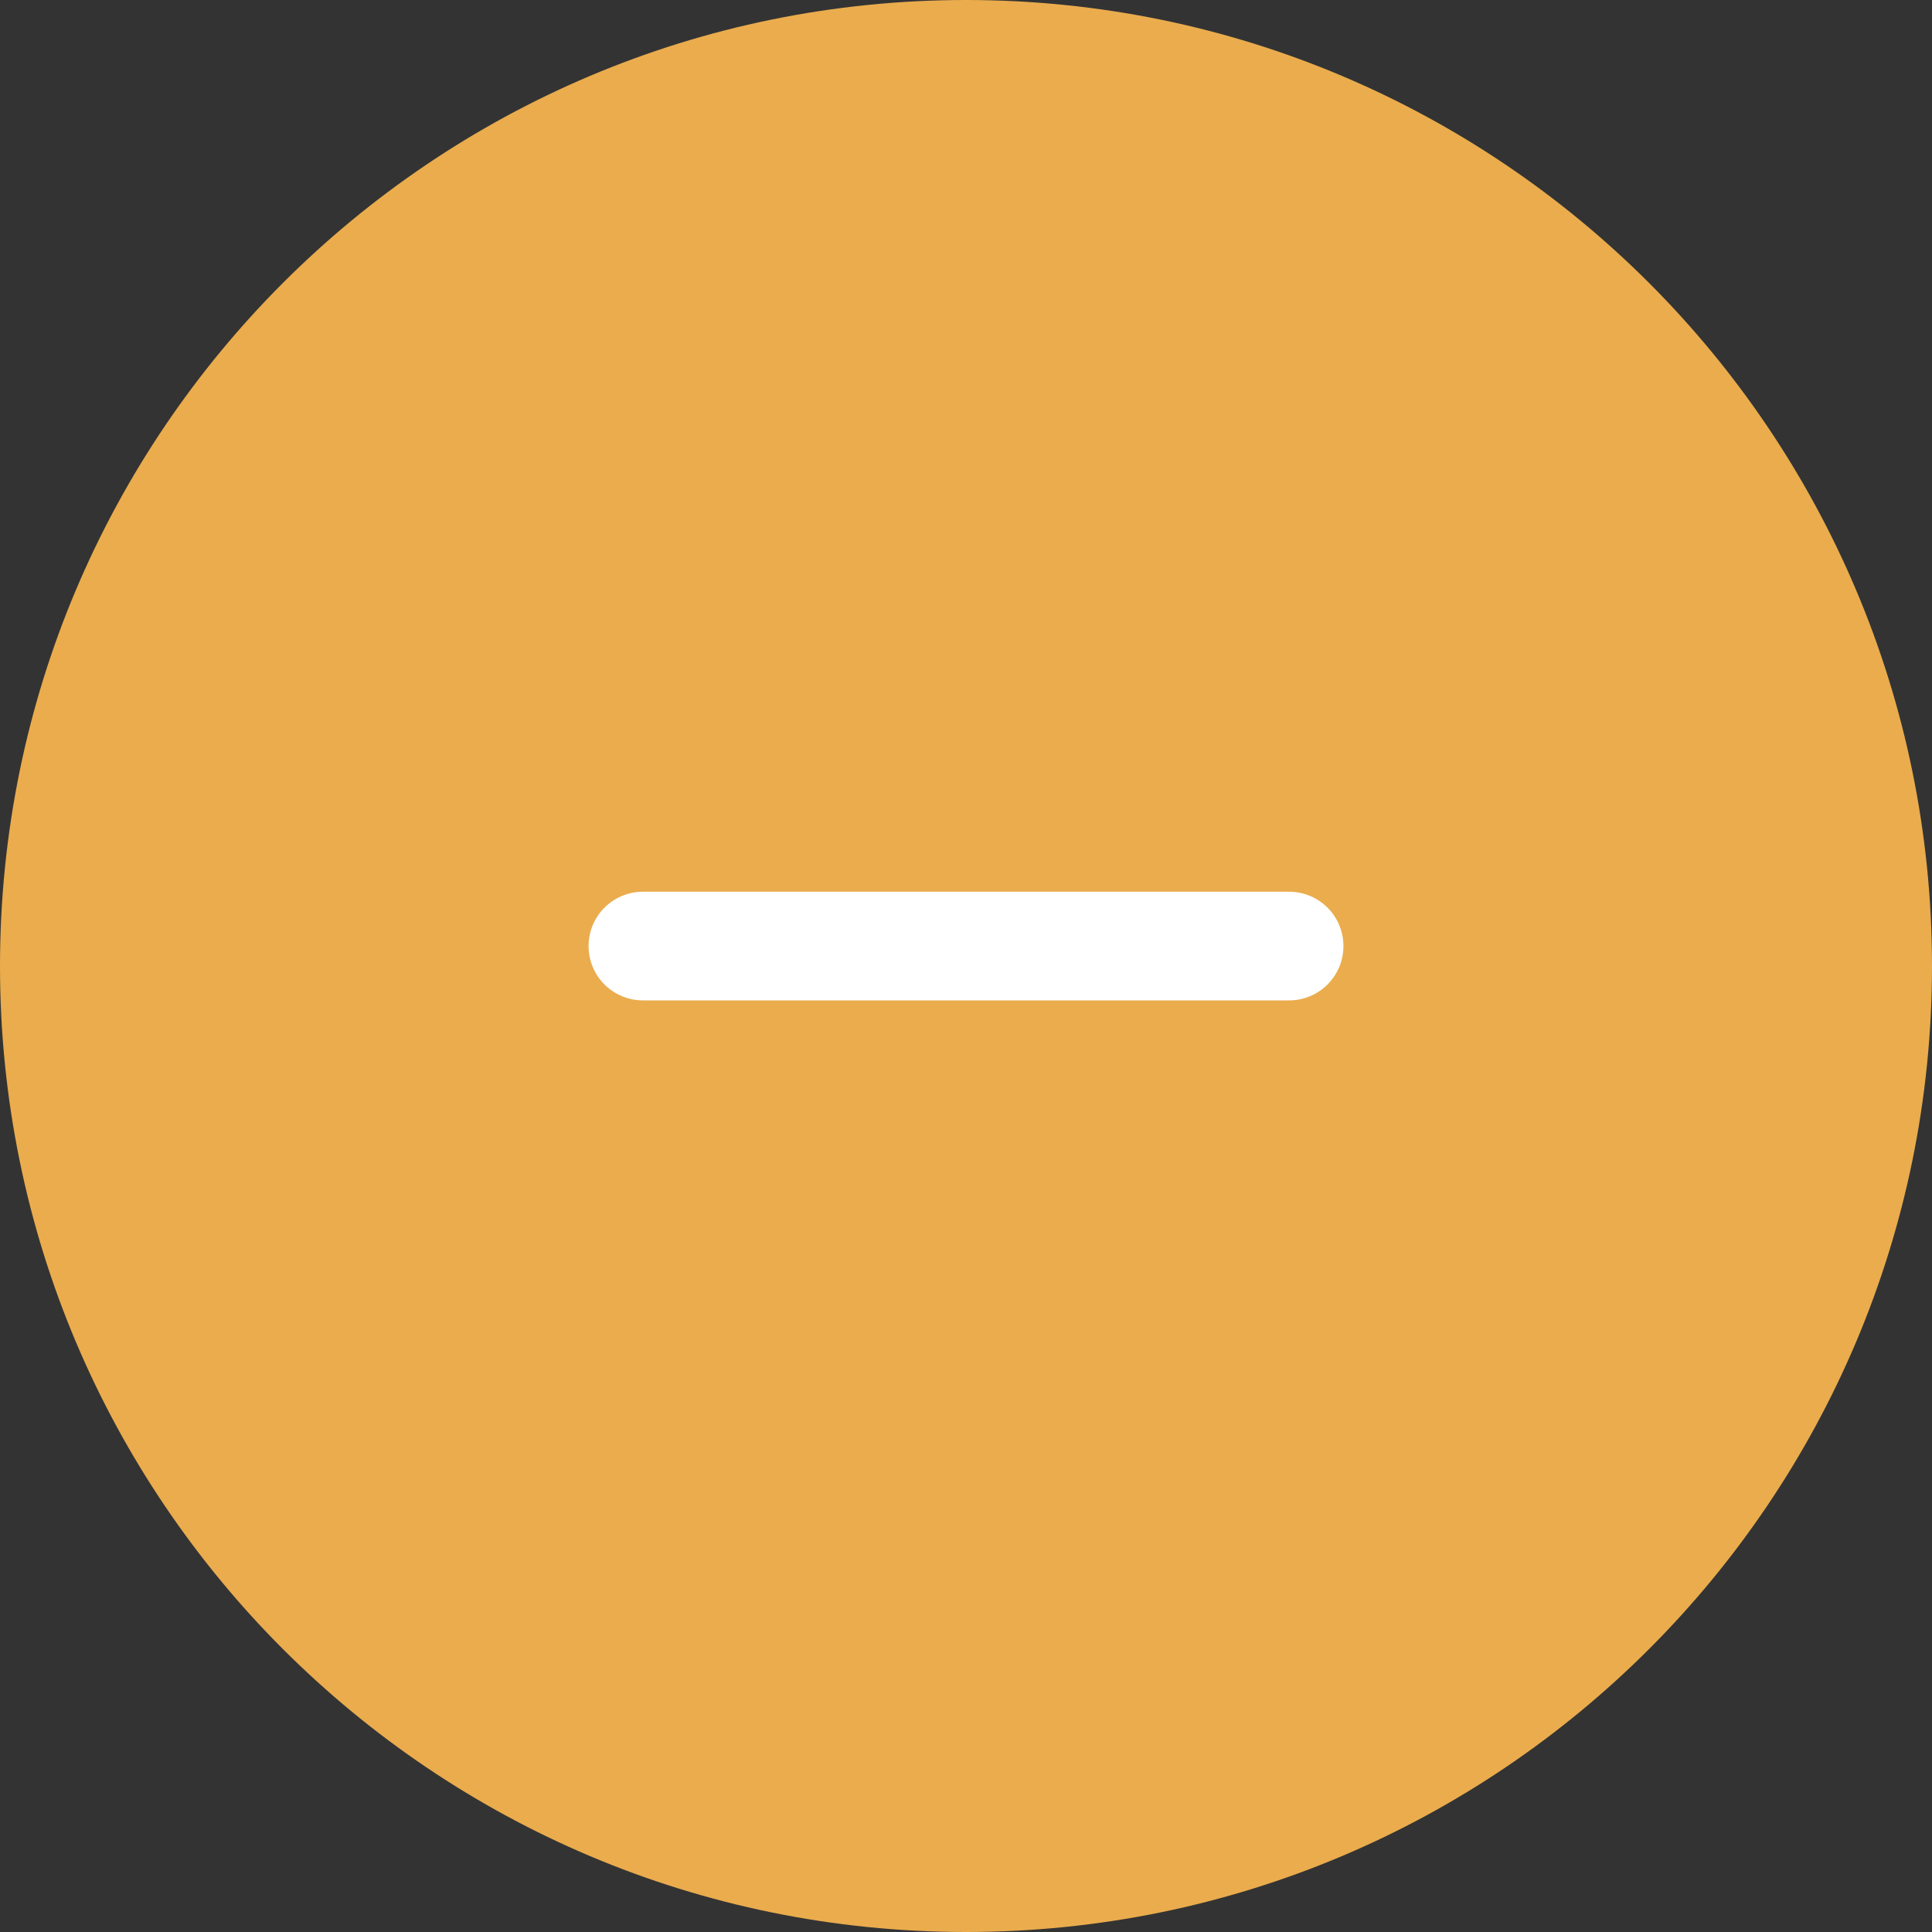 <svg xmlns="http://www.w3.org/2000/svg" width="142.238" height="142.238" viewBox="407.97 1122 35.56 35.56"><rect x="407.97" y="1122" width="35.56" height="35.56" fill="#333333" stroke="none"/><g data-name="Group 302"><path d="M407.97 1139.78c0-9.82 7.96-17.78 17.78-17.78 9.819 0 17.78 7.96 17.78 17.78s-7.961 17.78-17.78 17.78c-9.82 0-17.78-7.96-17.78-17.78Z" fill="#eaac4d" fill-rule="evenodd" data-name="Path 113"/><g data-name="Group 297"><path d="M419.803 1139.413h11.894" stroke-linejoin="round" stroke-linecap="round" stroke-width="2" stroke="#fff" fill="transparent" data-name="Path 115"/></g></g></svg>